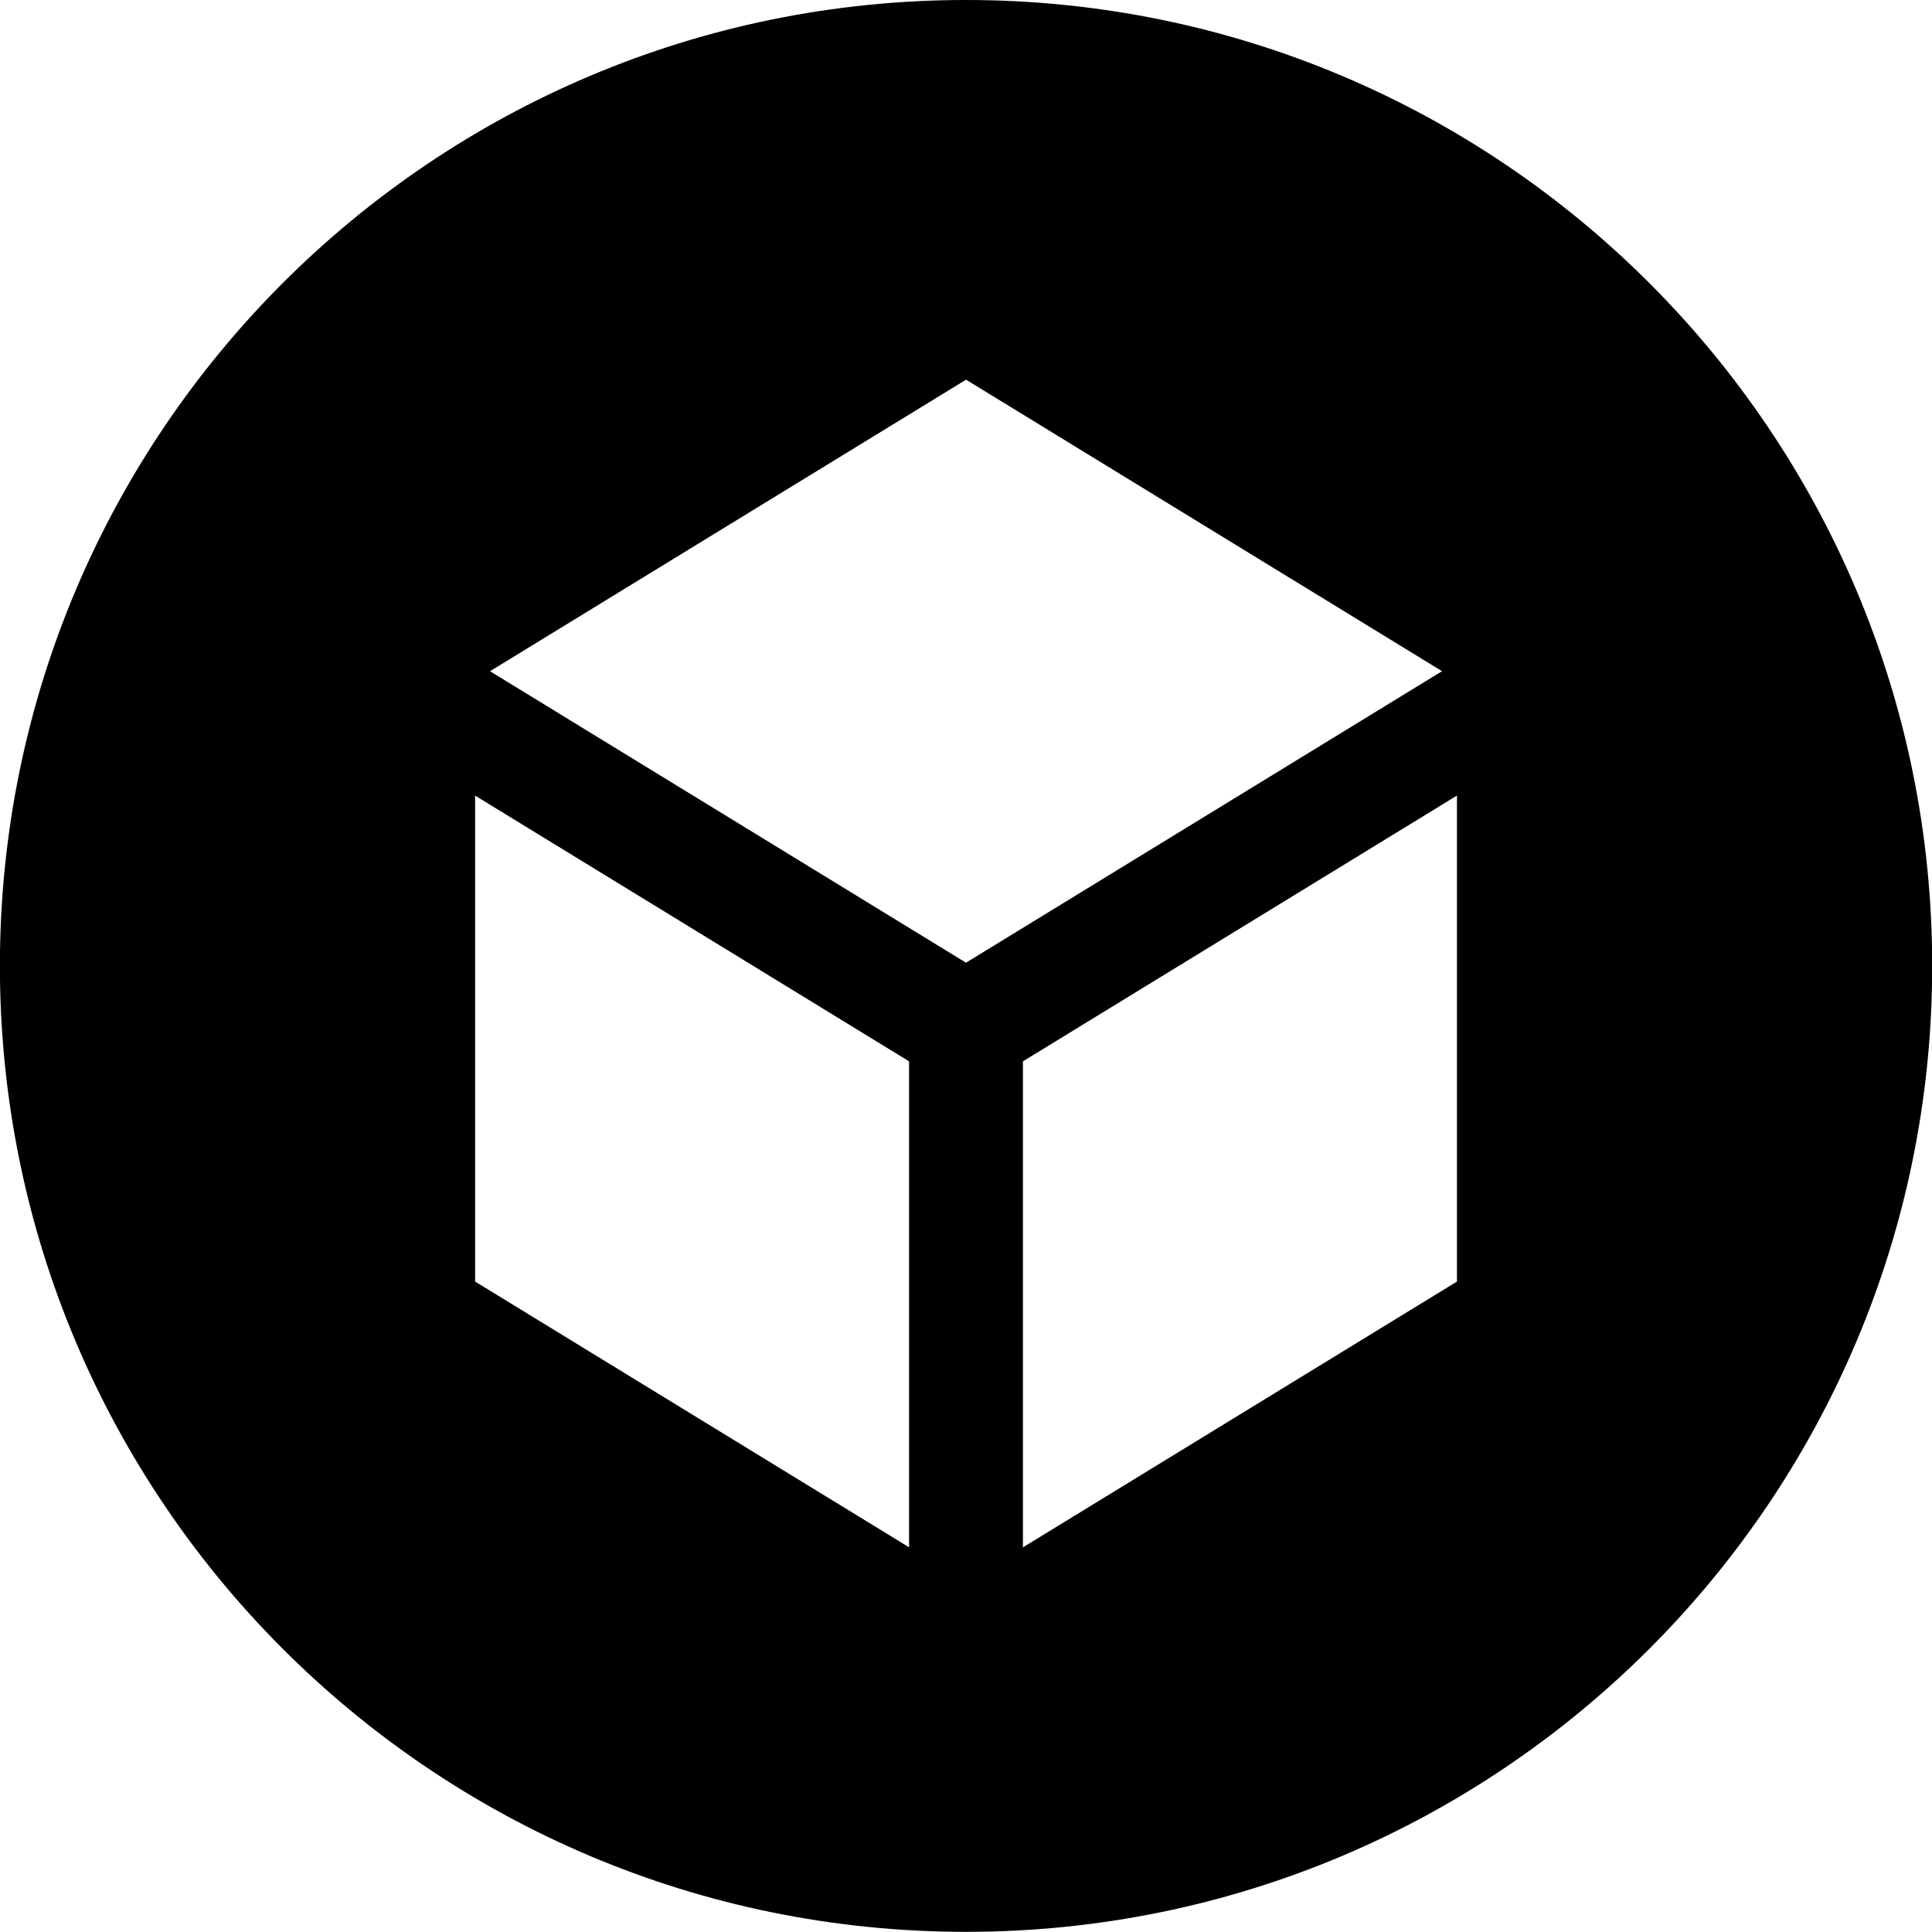 <?xml version="1.0" encoding="UTF-8" standalone="no"?>
<!-- Created with Inkscape (http://www.inkscape.org/) -->

<svg
   xmlns:dc="http://purl.org/dc/elements/1.1/"
   xmlns:cc="http://creativecommons.org/ns#"
   xmlns:rdf="http://www.w3.org/1999/02/22-rdf-syntax-ns#"
   xmlns:svg="http://www.w3.org/2000/svg"
   xmlns="http://www.w3.org/2000/svg"
   xmlns:sodipodi="http://sodipodi.sourceforge.net/DTD/sodipodi-0.dtd"
   xmlns:inkscape="http://www.inkscape.org/namespaces/inkscape"
   width="512"
   height="512"
   viewBox="0 0 512 512"
   id="svg4202"
   version="1.1"
   inkscape:version="0.91 r13725"
   sodipodi:docname="sketchfab.svg">
  <defs
     id="defs4204" />
  <sodipodi:namedview
     id="base"
     pagecolor="#ffffff"
     bordercolor="#666666"
     borderopacity="1.0"
     inkscape:pageopacity="0.0"
     inkscape:pageshadow="2"
     inkscape:zoom="0.98994949"
     inkscape:cx="285.96252"
     inkscape:cy="211.35469"
     inkscape:document-units="px"
     inkscape:current-layer="layer1"
     showgrid="false"
     units="px"
     inkscape:snap-page="true"
     inkscape:snap-bbox="true"
     inkscape:bbox-nodes="true"
     inkscape:window-width="1600"
     inkscape:window-height="838"
     inkscape:window-x="-8"
     inkscape:window-y="-8"
     inkscape:window-maximized="1" />
  <g
     inkscape:label="Capa 1"
     inkscape:groupmode="layer"
     id="layer1"
     transform="translate(0,-540.362)">
    <g
       id="g4190"
       transform="matrix(4.311,0,0,-4.31,256,540.362)">
      <path
         style="fill:#000000;fill-opacity:1;fill-rule:nonzero;stroke:none"
         d="M 256 0 C 114.609 0 0 114.625 0 255.996 C 0 397.389 114.609 512 256 512 C 397.391 512 512 397.389 512 255.996 C 512 114.625 397.391 0 256 0 z M 256 100.627 L 386.074 180.307 L 386.074 339.656 L 256 419.328 L 125.924 339.656 L 125.924 180.307 L 256 100.627 z "
         transform="matrix(0.232,0,0,-0.232,-59.389,0)"
         id="path4192" />
    </g>
    <g
       id="g4194"
       transform="matrix(4.311,0,0,-4.31,386.075,880.019)" />
    <g
       id="g4198"
       transform="matrix(4.311,0,0,-4.31,256,813.177)">
      <path
         d="M 0,0 0,-42.164 M 37.057,22.698 0,0 -37.057,22.698"
         style="fill:none;stroke:#000000;stroke-width:7;stroke-linecap:butt;stroke-linejoin:miter;stroke-miterlimit:10;stroke-dasharray:none;stroke-opacity:1"
         id="path4200"
         inkscape:connector-curvature="0" />
    </g>
  </g>
</svg>
